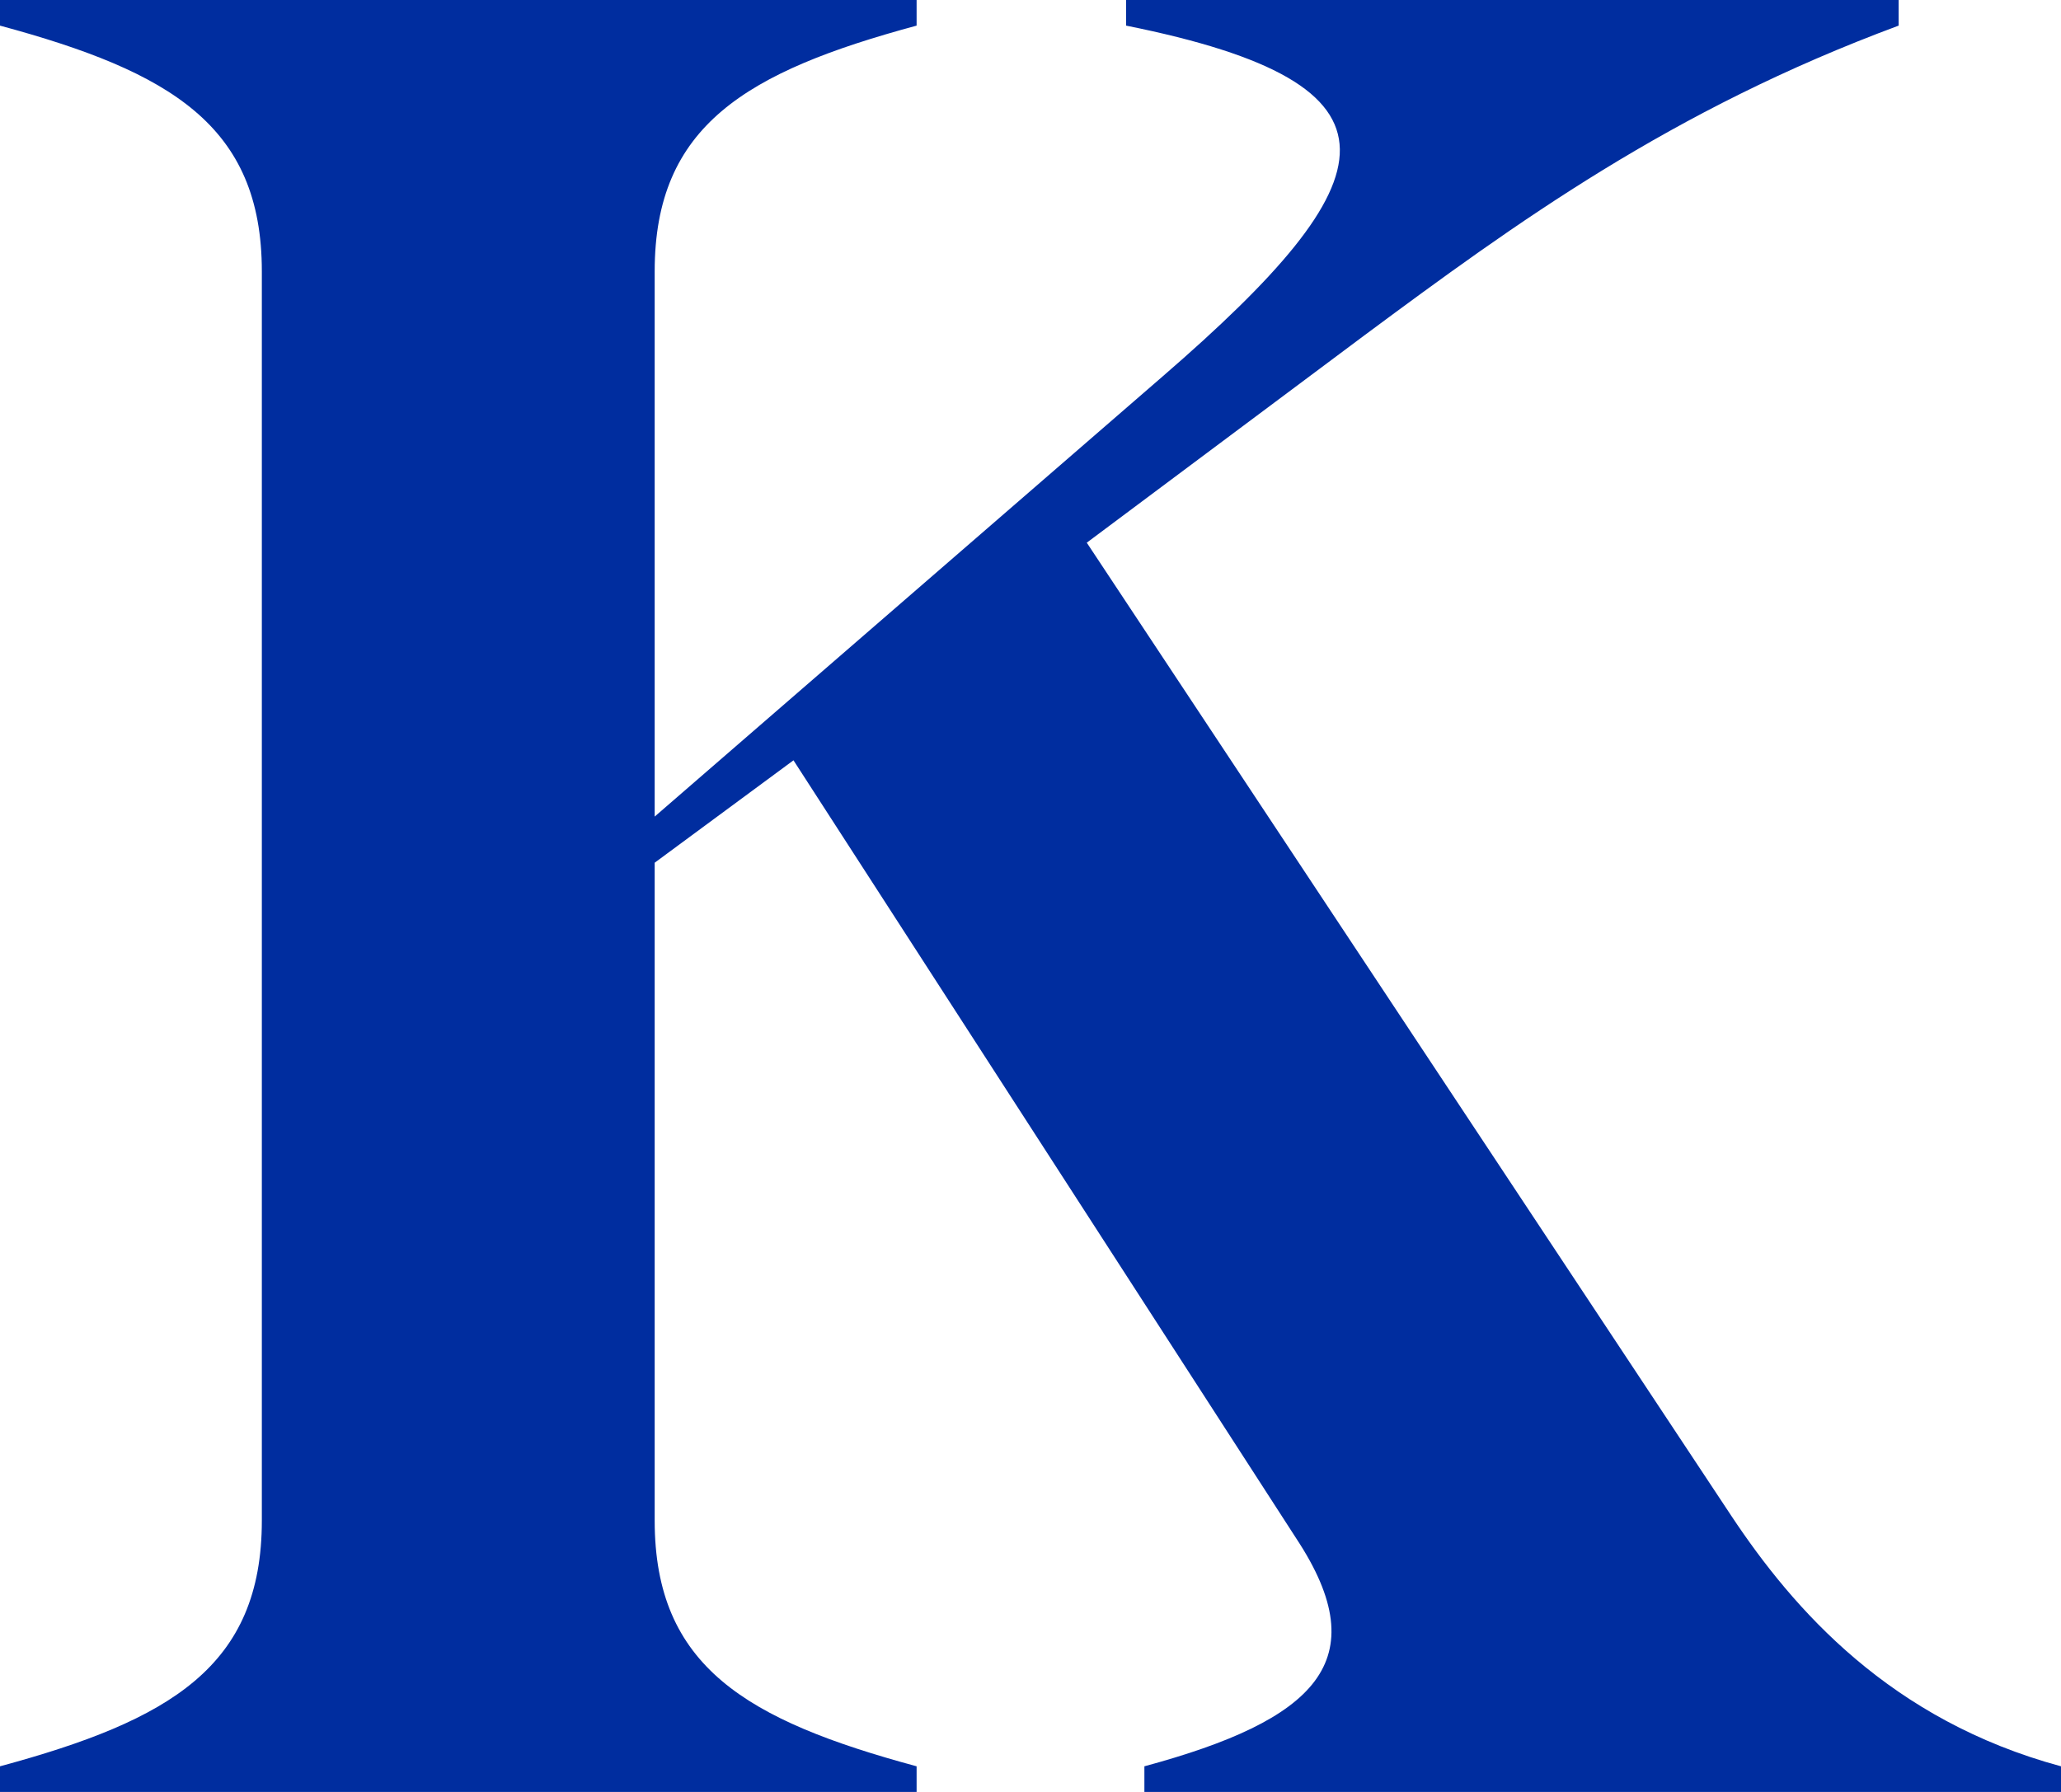<svg width="23" height="20" viewBox="0 0 23 20" fill="none" xmlns="http://www.w3.org/2000/svg">
<path d="M7.306 3.029C7.306 1.4 8.329 0.8 10.229 0.286V0H0V0.286C1.9 0.8 2.922 1.4 2.922 3.029V16.971C2.922 18.6 1.9 19.2 0 19.714V20H10.229V19.714C8.329 19.2 7.306 18.6 7.306 16.971V9.629L8.855 8.486L14.466 17.171C15.372 18.543 14.671 19.2 12.771 19.714V20H23V19.714C21.1 19.2 20.019 17.971 19.318 16.914L12.128 6.057L15.226 3.743C16.921 2.486 18.645 1.229 21.188 0.286V0H12.567V0.286C15.84 0.943 15.518 2 12.976 4.2L7.306 9.114V3.029Z" fill="#002D9F"/>
</svg>
